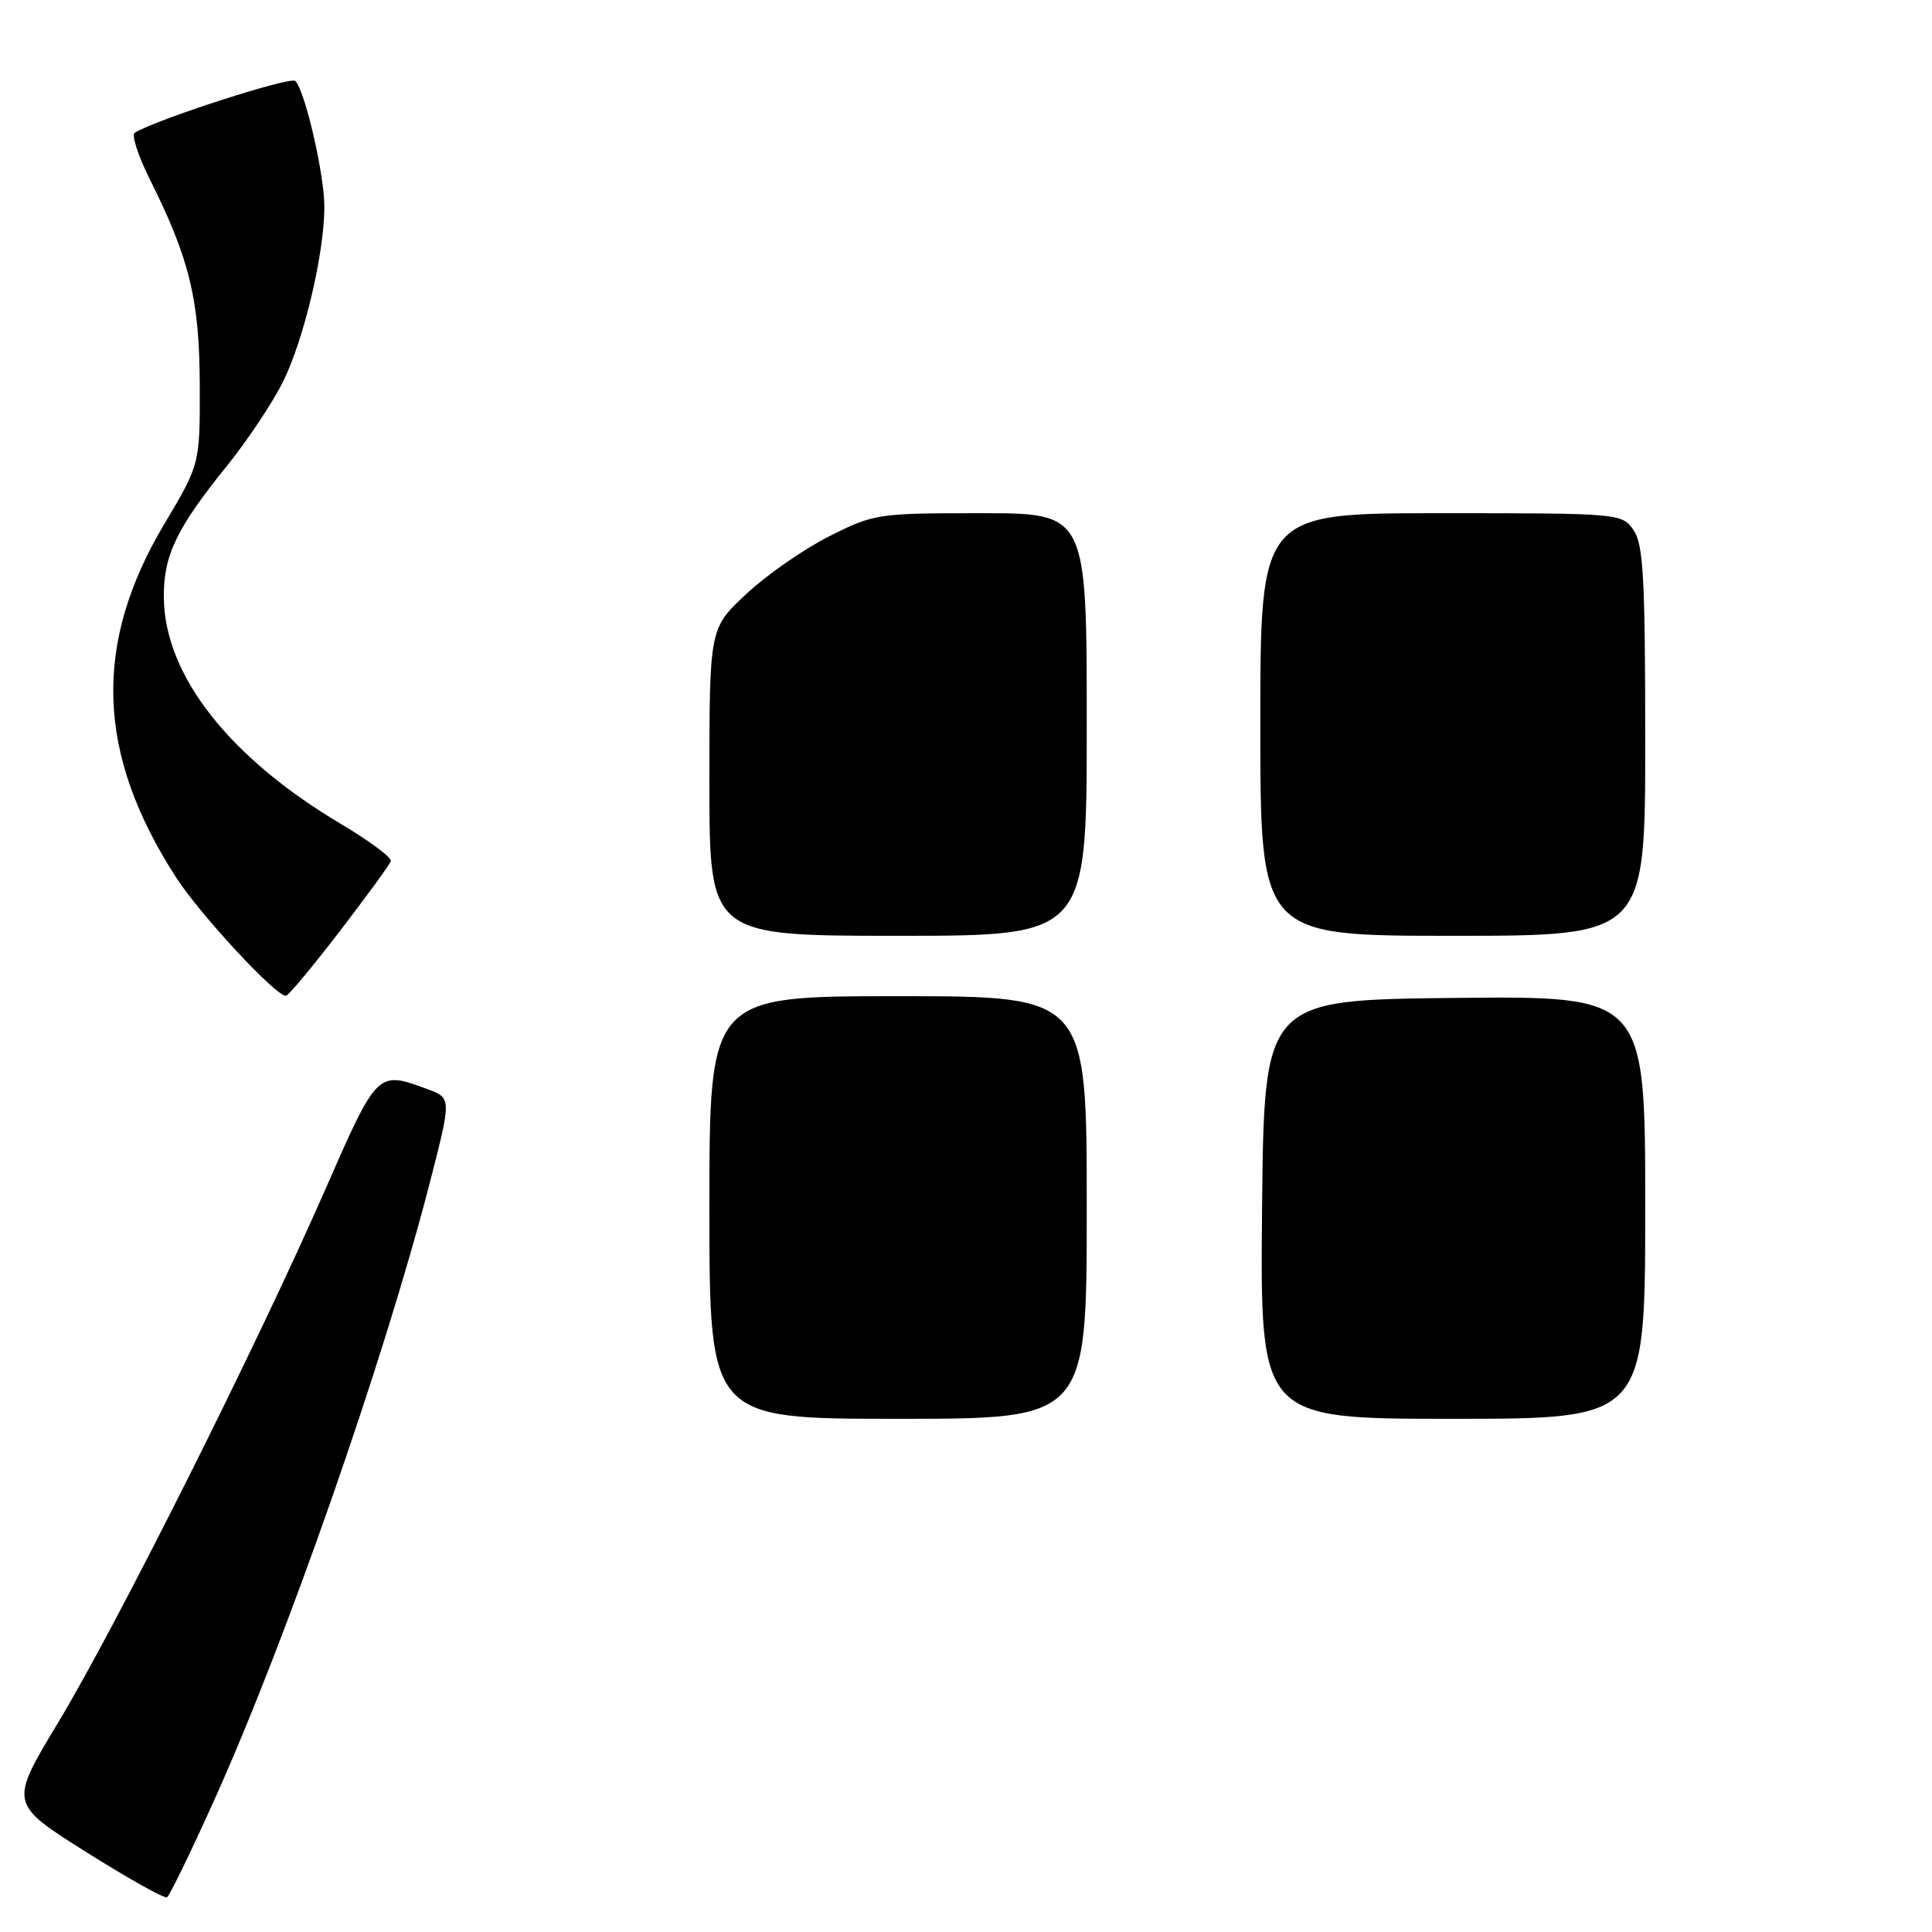 <?xml version="1.0" encoding="UTF-8" standalone="no"?>
<!DOCTYPE svg PUBLIC "-//W3C//DTD SVG 1.1//EN" "http://www.w3.org/Graphics/SVG/1.1/DTD/svg11.dtd" >
<svg xmlns="http://www.w3.org/2000/svg" xmlns:xlink="http://www.w3.org/1999/xlink" version="1.1" viewBox="0 0 256 256">
 <g >
 <path fill="currentColor"
d=" M 28.40 238.50 C 37.91 217.40 50.85 180.34 56.90 156.91 C 59.84 145.50 59.84 145.50 56.67 144.33 C 49.99 141.85 50.02 141.82 43.04 157.76 C 33.98 178.42 15.41 215.47 7.71 228.24 C 1.23 238.98 1.23 238.98 11.36 245.37 C 16.94 248.88 21.78 251.60 22.13 251.40 C 22.47 251.20 25.30 245.39 28.40 238.50 Z  M 45.00 123.42 C 48.58 118.76 51.63 114.57 51.79 114.11 C 51.95 113.65 48.95 111.42 45.13 109.15 C 30.37 100.38 21.84 89.49 21.71 79.25 C 21.64 73.63 23.35 70.05 30.11 61.68 C 32.85 58.28 36.20 53.24 37.55 50.48 C 40.30 44.87 42.96 33.61 42.98 27.46 C 43.00 23.19 40.43 12.03 39.13 10.73 C 38.49 10.09 20.69 15.84 17.85 17.59 C 17.40 17.87 18.31 20.67 19.87 23.80 C 25.13 34.32 26.43 39.69 26.47 51.00 C 26.50 61.50 26.50 61.50 21.79 69.40 C 12.28 85.35 12.75 99.86 23.31 116.23 C 26.53 121.22 36.59 132.06 37.89 131.95 C 38.23 131.92 41.42 128.08 45.00 123.42 Z  M 94.00 160.00 C 94.00 132.00 94.00 132.00 119.00 132.00 C 144.00 132.00 144.00 132.00 144.00 160.00 C 144.00 188.00 144.00 188.00 119.00 188.00 C 94.00 188.00 94.00 188.00 94.00 160.00 Z  M 167.23 160.25 C 167.50 132.50 167.50 132.50 192.75 132.23 C 218.00 131.97 218.00 131.97 218.00 159.98 C 218.00 188.00 218.00 188.00 192.48 188.00 C 166.97 188.00 166.97 188.00 167.23 160.25 Z  M 94.00 103.64 C 94.00 83.27 94.00 83.27 98.87 78.72 C 101.55 76.21 106.49 72.77 109.84 71.08 C 115.79 68.08 116.29 68.00 129.97 68.00 C 144.00 68.00 144.00 68.00 144.00 96.00 C 144.00 124.00 144.00 124.00 119.00 124.00 C 94.00 124.00 94.00 124.00 94.00 103.64 Z  M 167.00 96.00 C 167.00 68.00 167.00 68.00 190.94 68.00 C 214.55 68.00 214.91 68.03 216.44 70.22 C 217.75 72.09 218.00 76.51 218.00 98.22 C 218.00 124.00 218.00 124.00 192.50 124.00 C 167.00 124.00 167.00 124.00 167.00 96.00 Z "/>
</g>
</svg>
